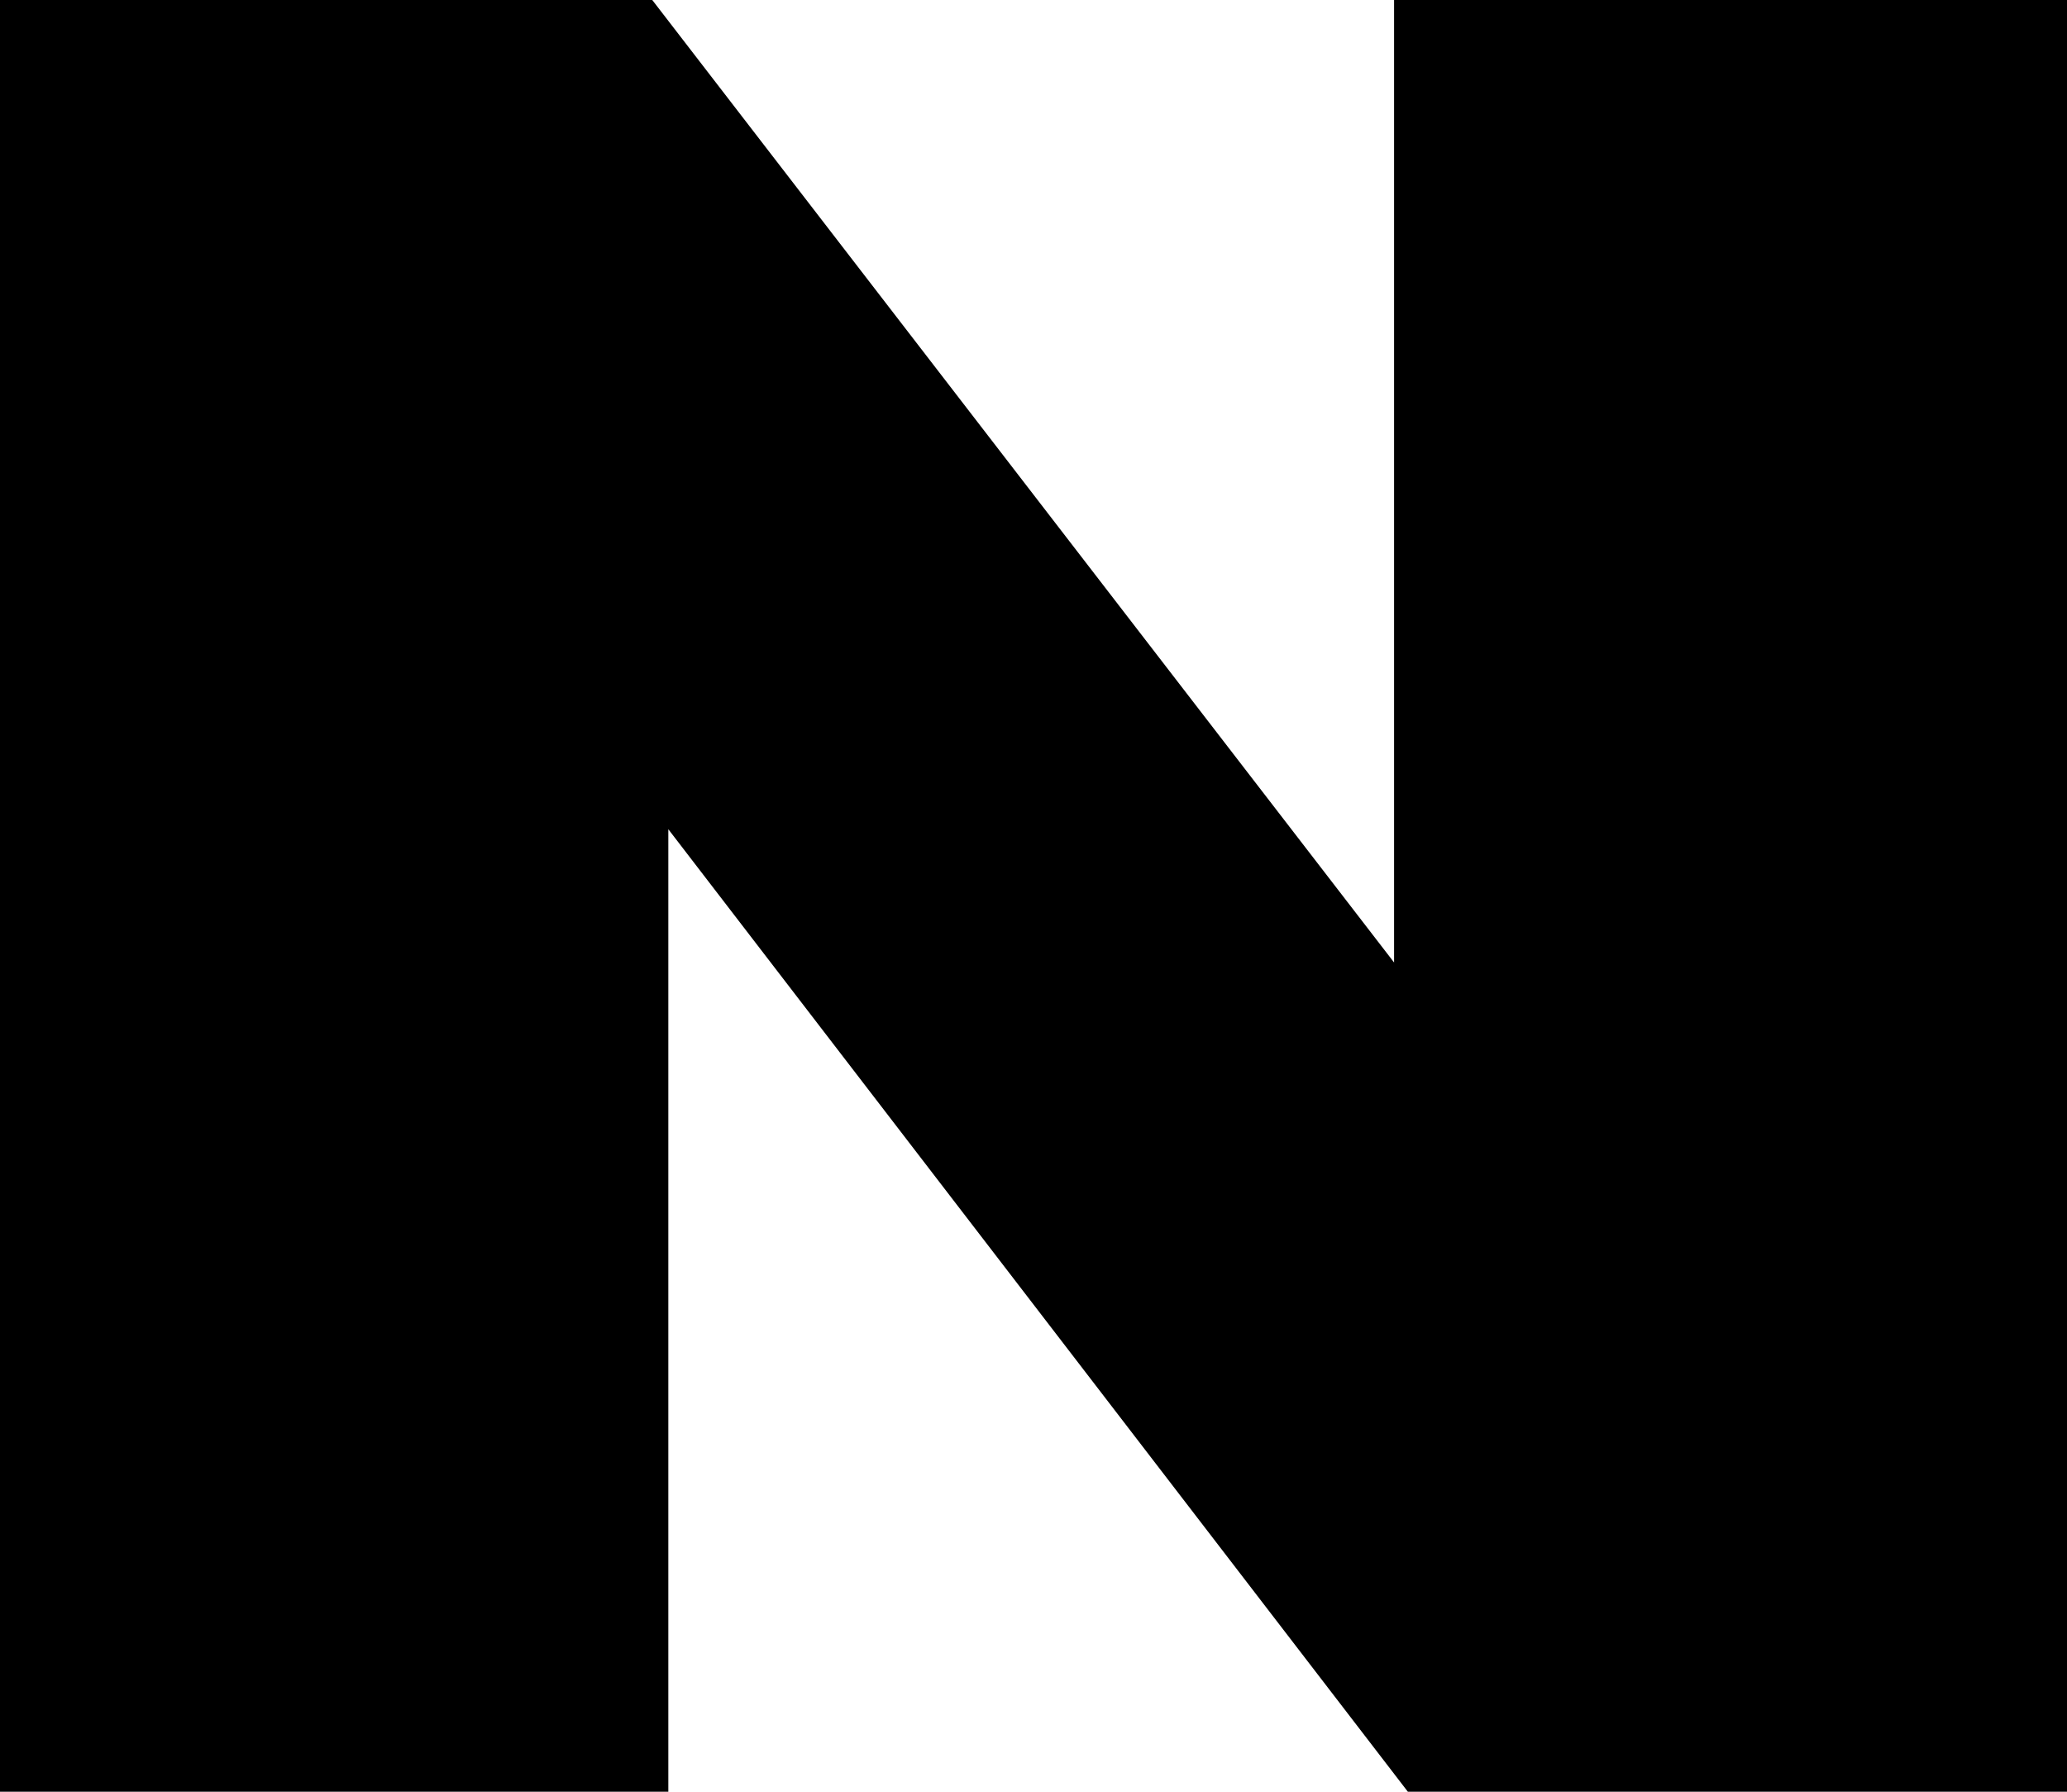 <?xml version="1.0" encoding="UTF-8" standalone="no"?>
<svg xmlns:xlink="http://www.w3.org/1999/xlink" height="39.0px" width="45.0px" xmlns="http://www.w3.org/2000/svg">
  <g transform="matrix(1.0, 0.0, 0.0, 1.0, -377.3, -202.85)">
    <path d="M422.3 241.85 L407.95 241.85 391.85 220.9 391.85 241.85 377.3 241.85 377.3 202.85 391.5 202.85 407.65 223.8 407.65 202.85 422.3 202.85 422.3 241.85" fill="#000000" fill-rule="evenodd" stroke="none"/>
  </g>
</svg>
